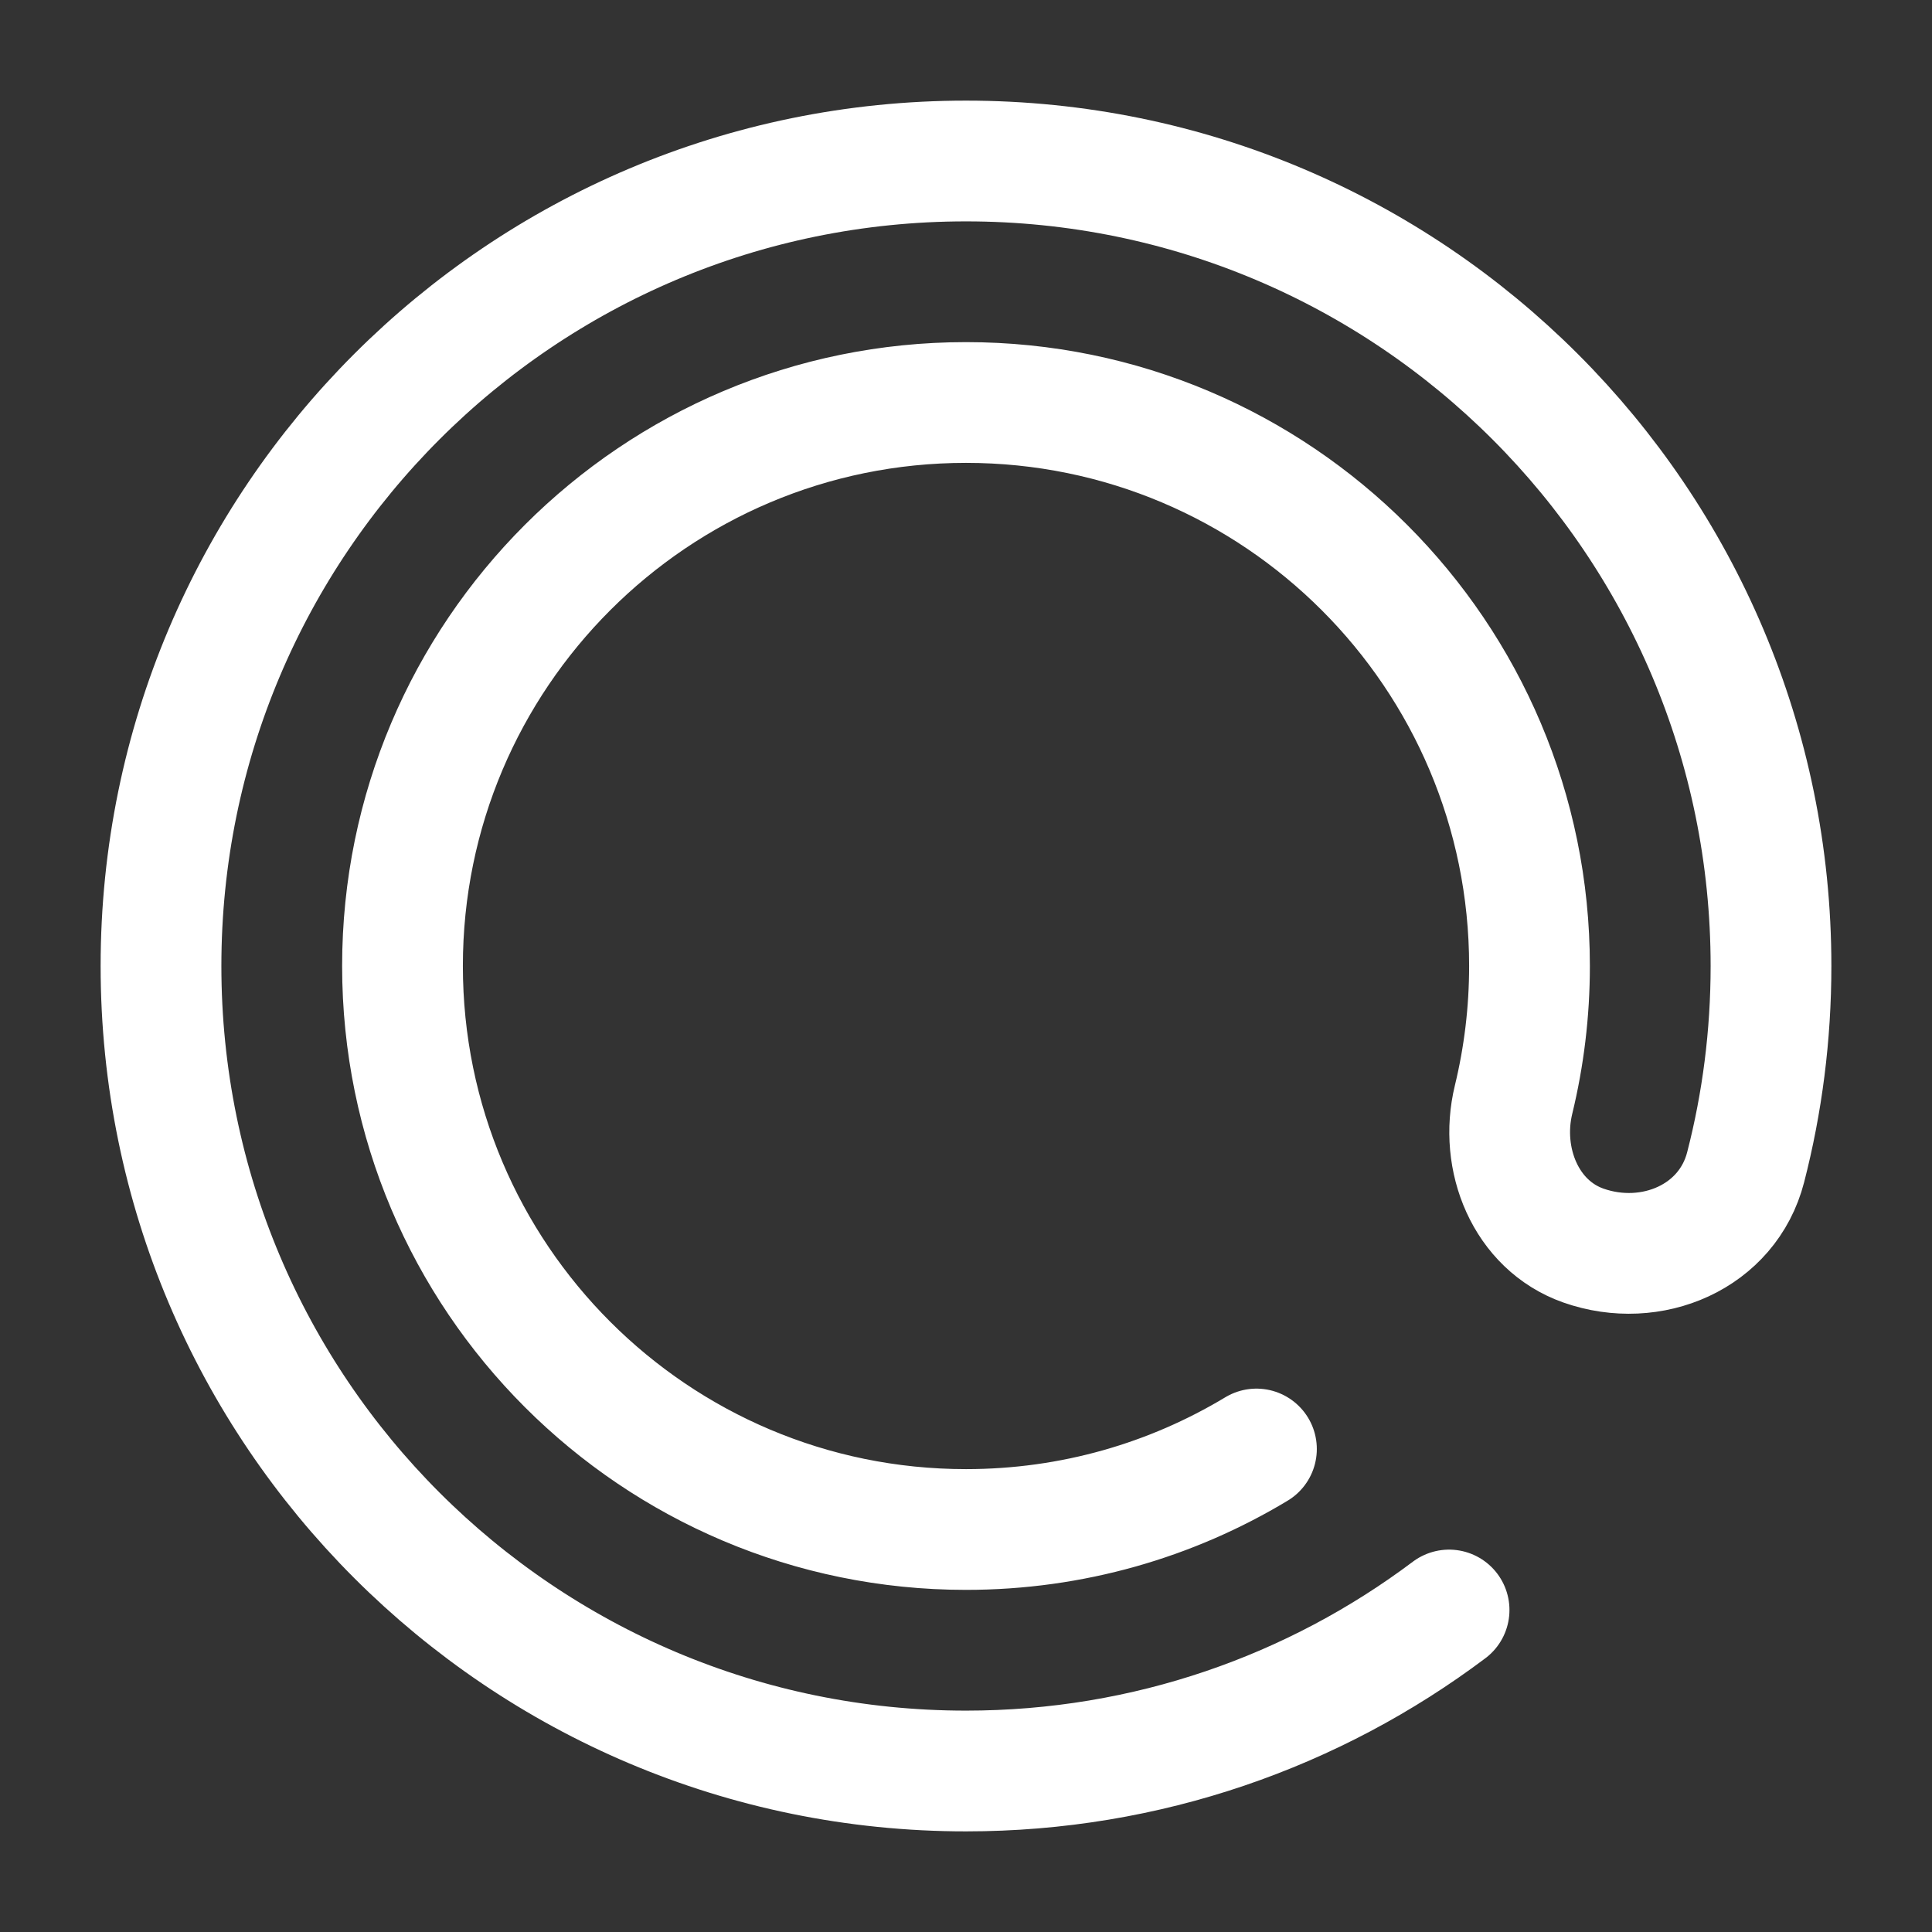 <svg xmlns="http://www.w3.org/2000/svg" viewBox="0 0 24 24" width="24" height="24" color="#ffffff" fill="none">
    <rect x="0" y="0" width="24" height="24" fill="#333333" stroke="none"/>
    <path d="M18.001 20C16.329 21.256 14.252 22 12 22C6.477 22 2 17.523 2 12C2 6.477 6.477 2 12 2C17.523 2 22 6.477 22 12C22 12.863 21.891 13.701 21.685 14.5C21.462 15.367 20.515 15.77 19.67 15.473C18.952 15.22 18.622 14.4 18.802 13.66C18.931 13.128 19 12.572 19 12C19 8.134 15.866 5 12 5C8.134 5 5 8.134 5 12C5 15.866 8.134 19 12 19C13.32 19 14.554 18.635 15.608 18" stroke="#ffffff" stroke-width="1.5" stroke-linecap="round" />
</svg>